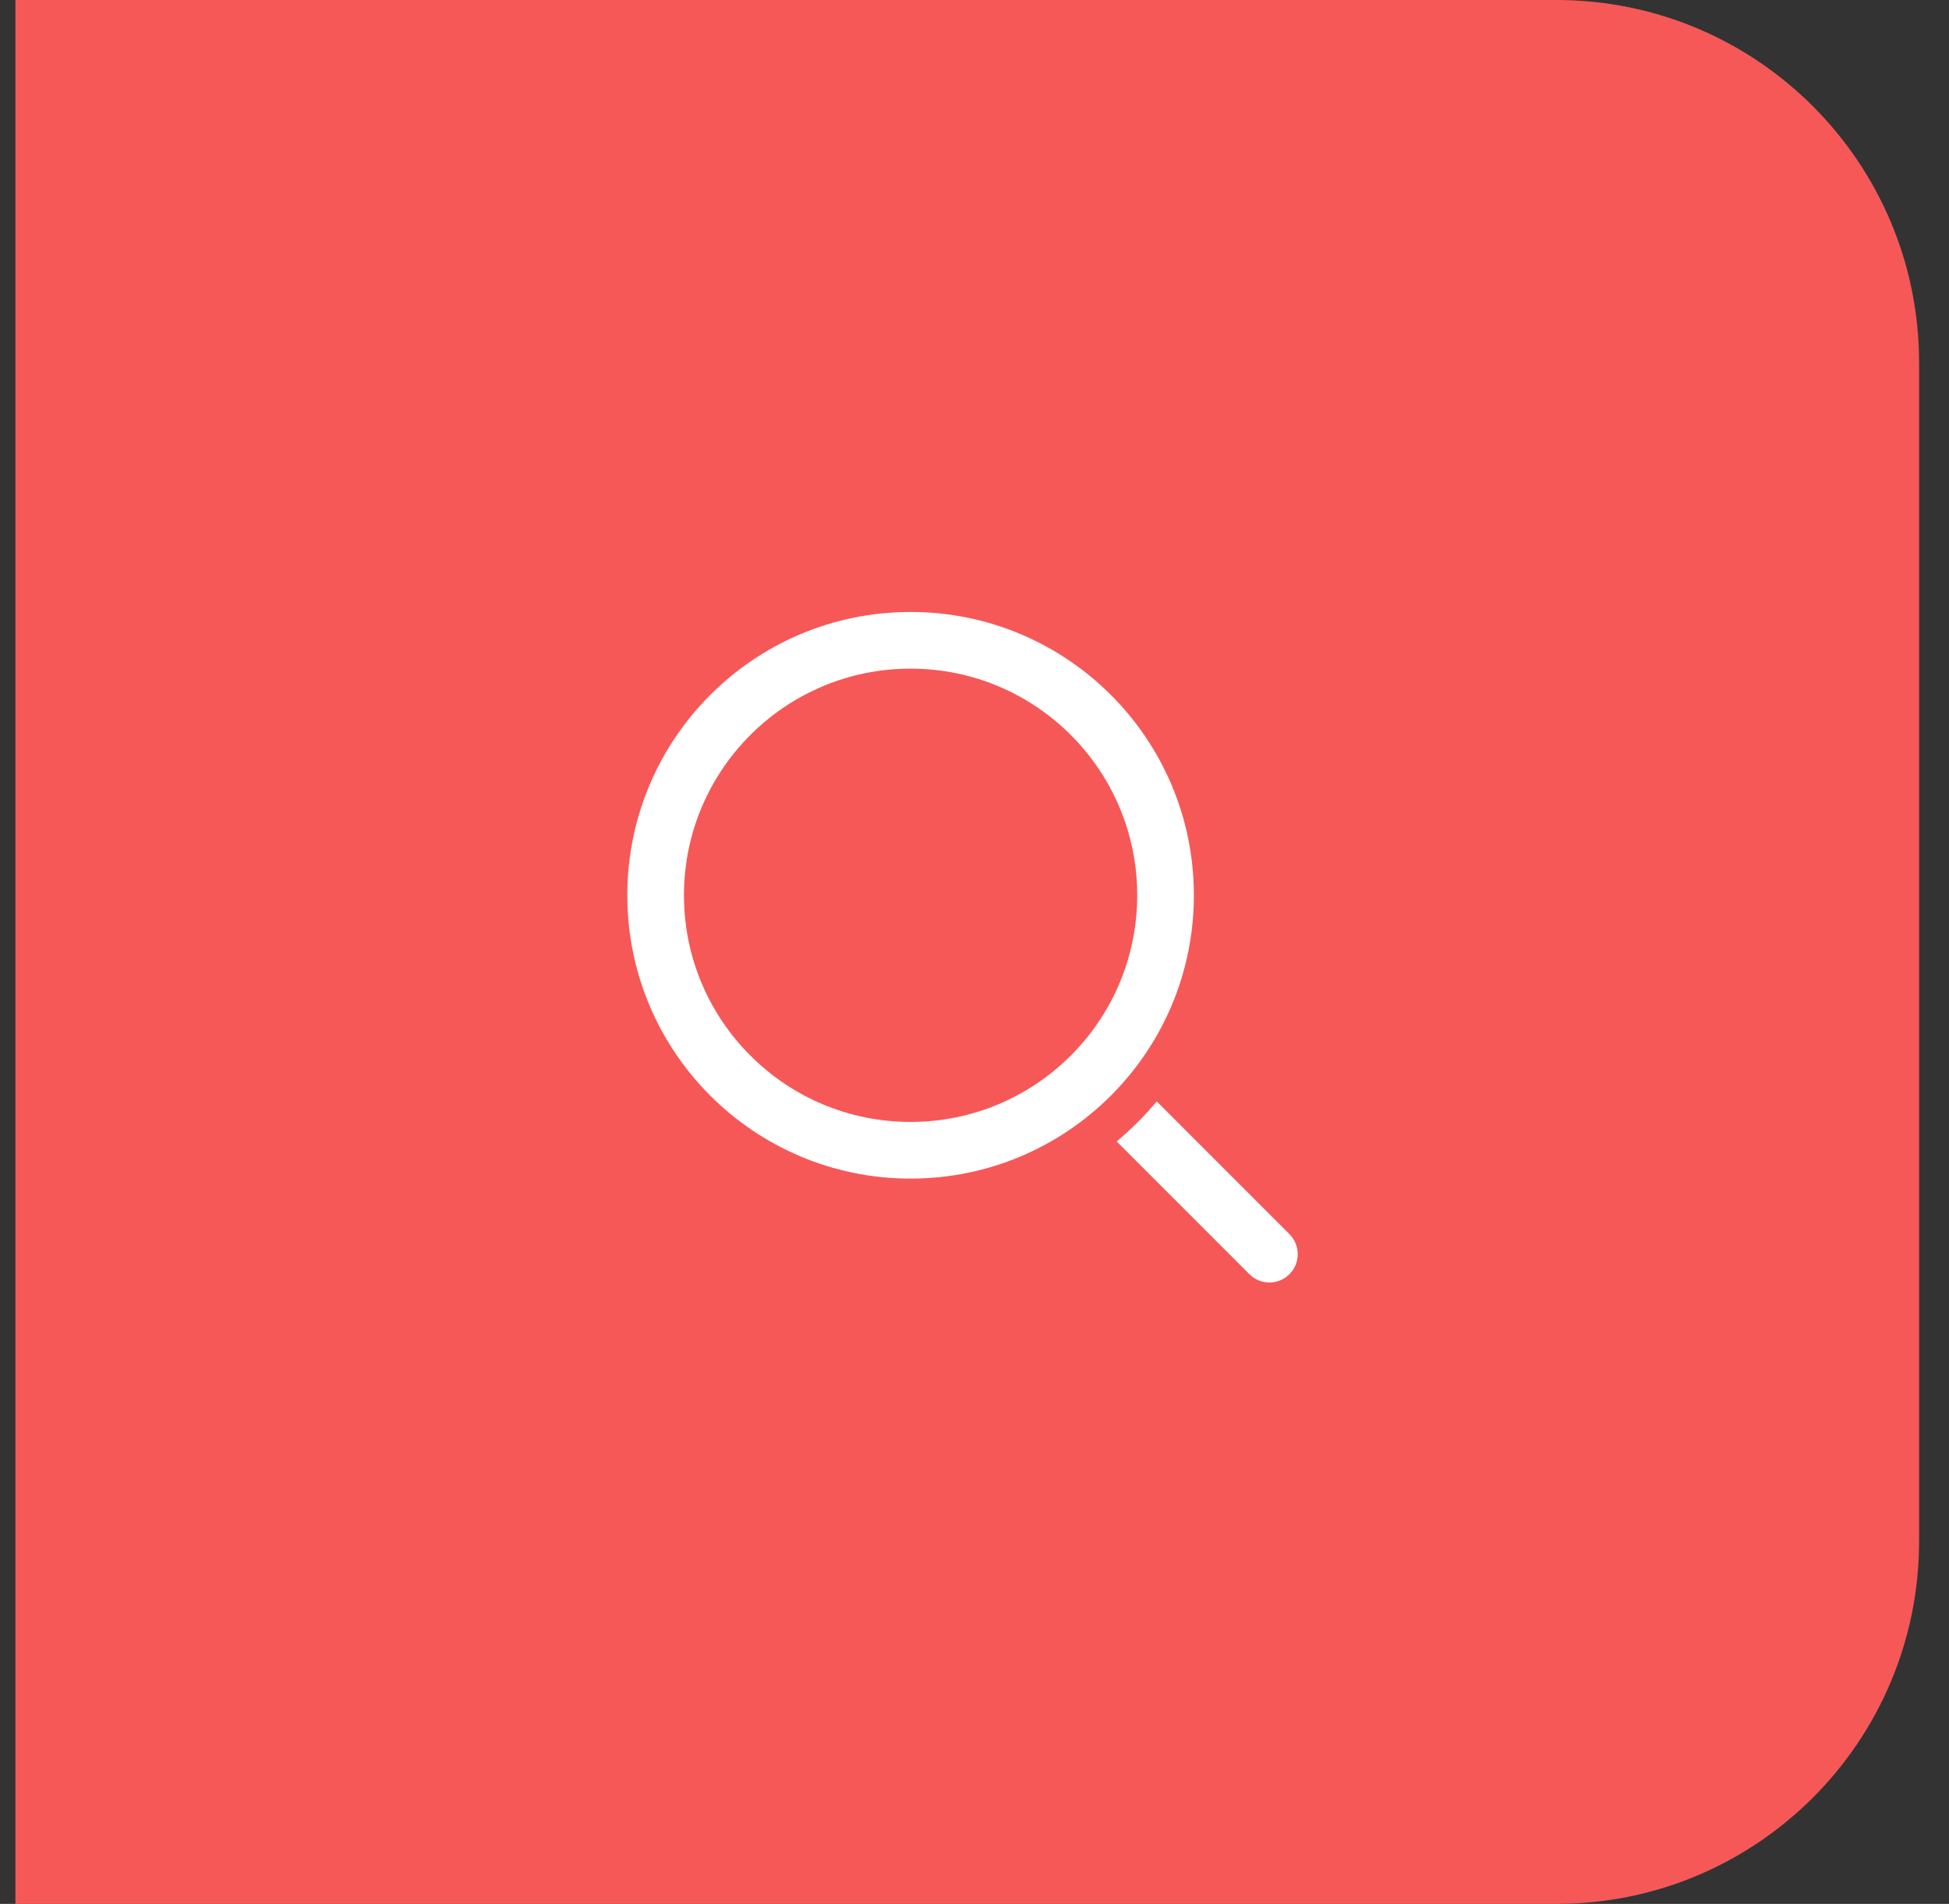 <svg width="43" height="42" viewBox="0 0 43 42" fill="none" xmlns="http://www.w3.org/2000/svg">
<rect x="0" y="0" width="43" height="42" fill="#333333" stroke="none"/>
<path d="M0.34 0H34.34C38.758 0 42.34 3.582 42.34 8V34C42.34 38.418 38.758 42 34.34 42H0.34V0Z" fill="#F65858"/>
<path fill-rule="evenodd" clip-rule="evenodd" d="M25.09 19.75C25.09 22.511 22.851 24.75 20.09 24.75C17.328 24.75 15.09 22.511 15.09 19.75C15.09 16.989 17.328 14.75 20.09 14.75C22.851 14.75 25.09 16.989 25.09 19.75ZM26.34 19.75C26.34 23.202 23.542 26 20.09 26C16.638 26 13.84 23.202 13.84 19.75C13.84 16.298 16.638 13.5 20.09 13.5C23.542 13.5 26.34 16.298 26.34 19.75ZM25.065 25.609L24.637 25.181C24.957 24.913 25.253 24.617 25.521 24.297L25.948 24.725L28.448 27.225C28.692 27.469 28.692 27.864 28.448 28.109C28.204 28.353 27.809 28.353 27.565 28.109L25.065 25.609Z" fill="white"/>
</svg>

